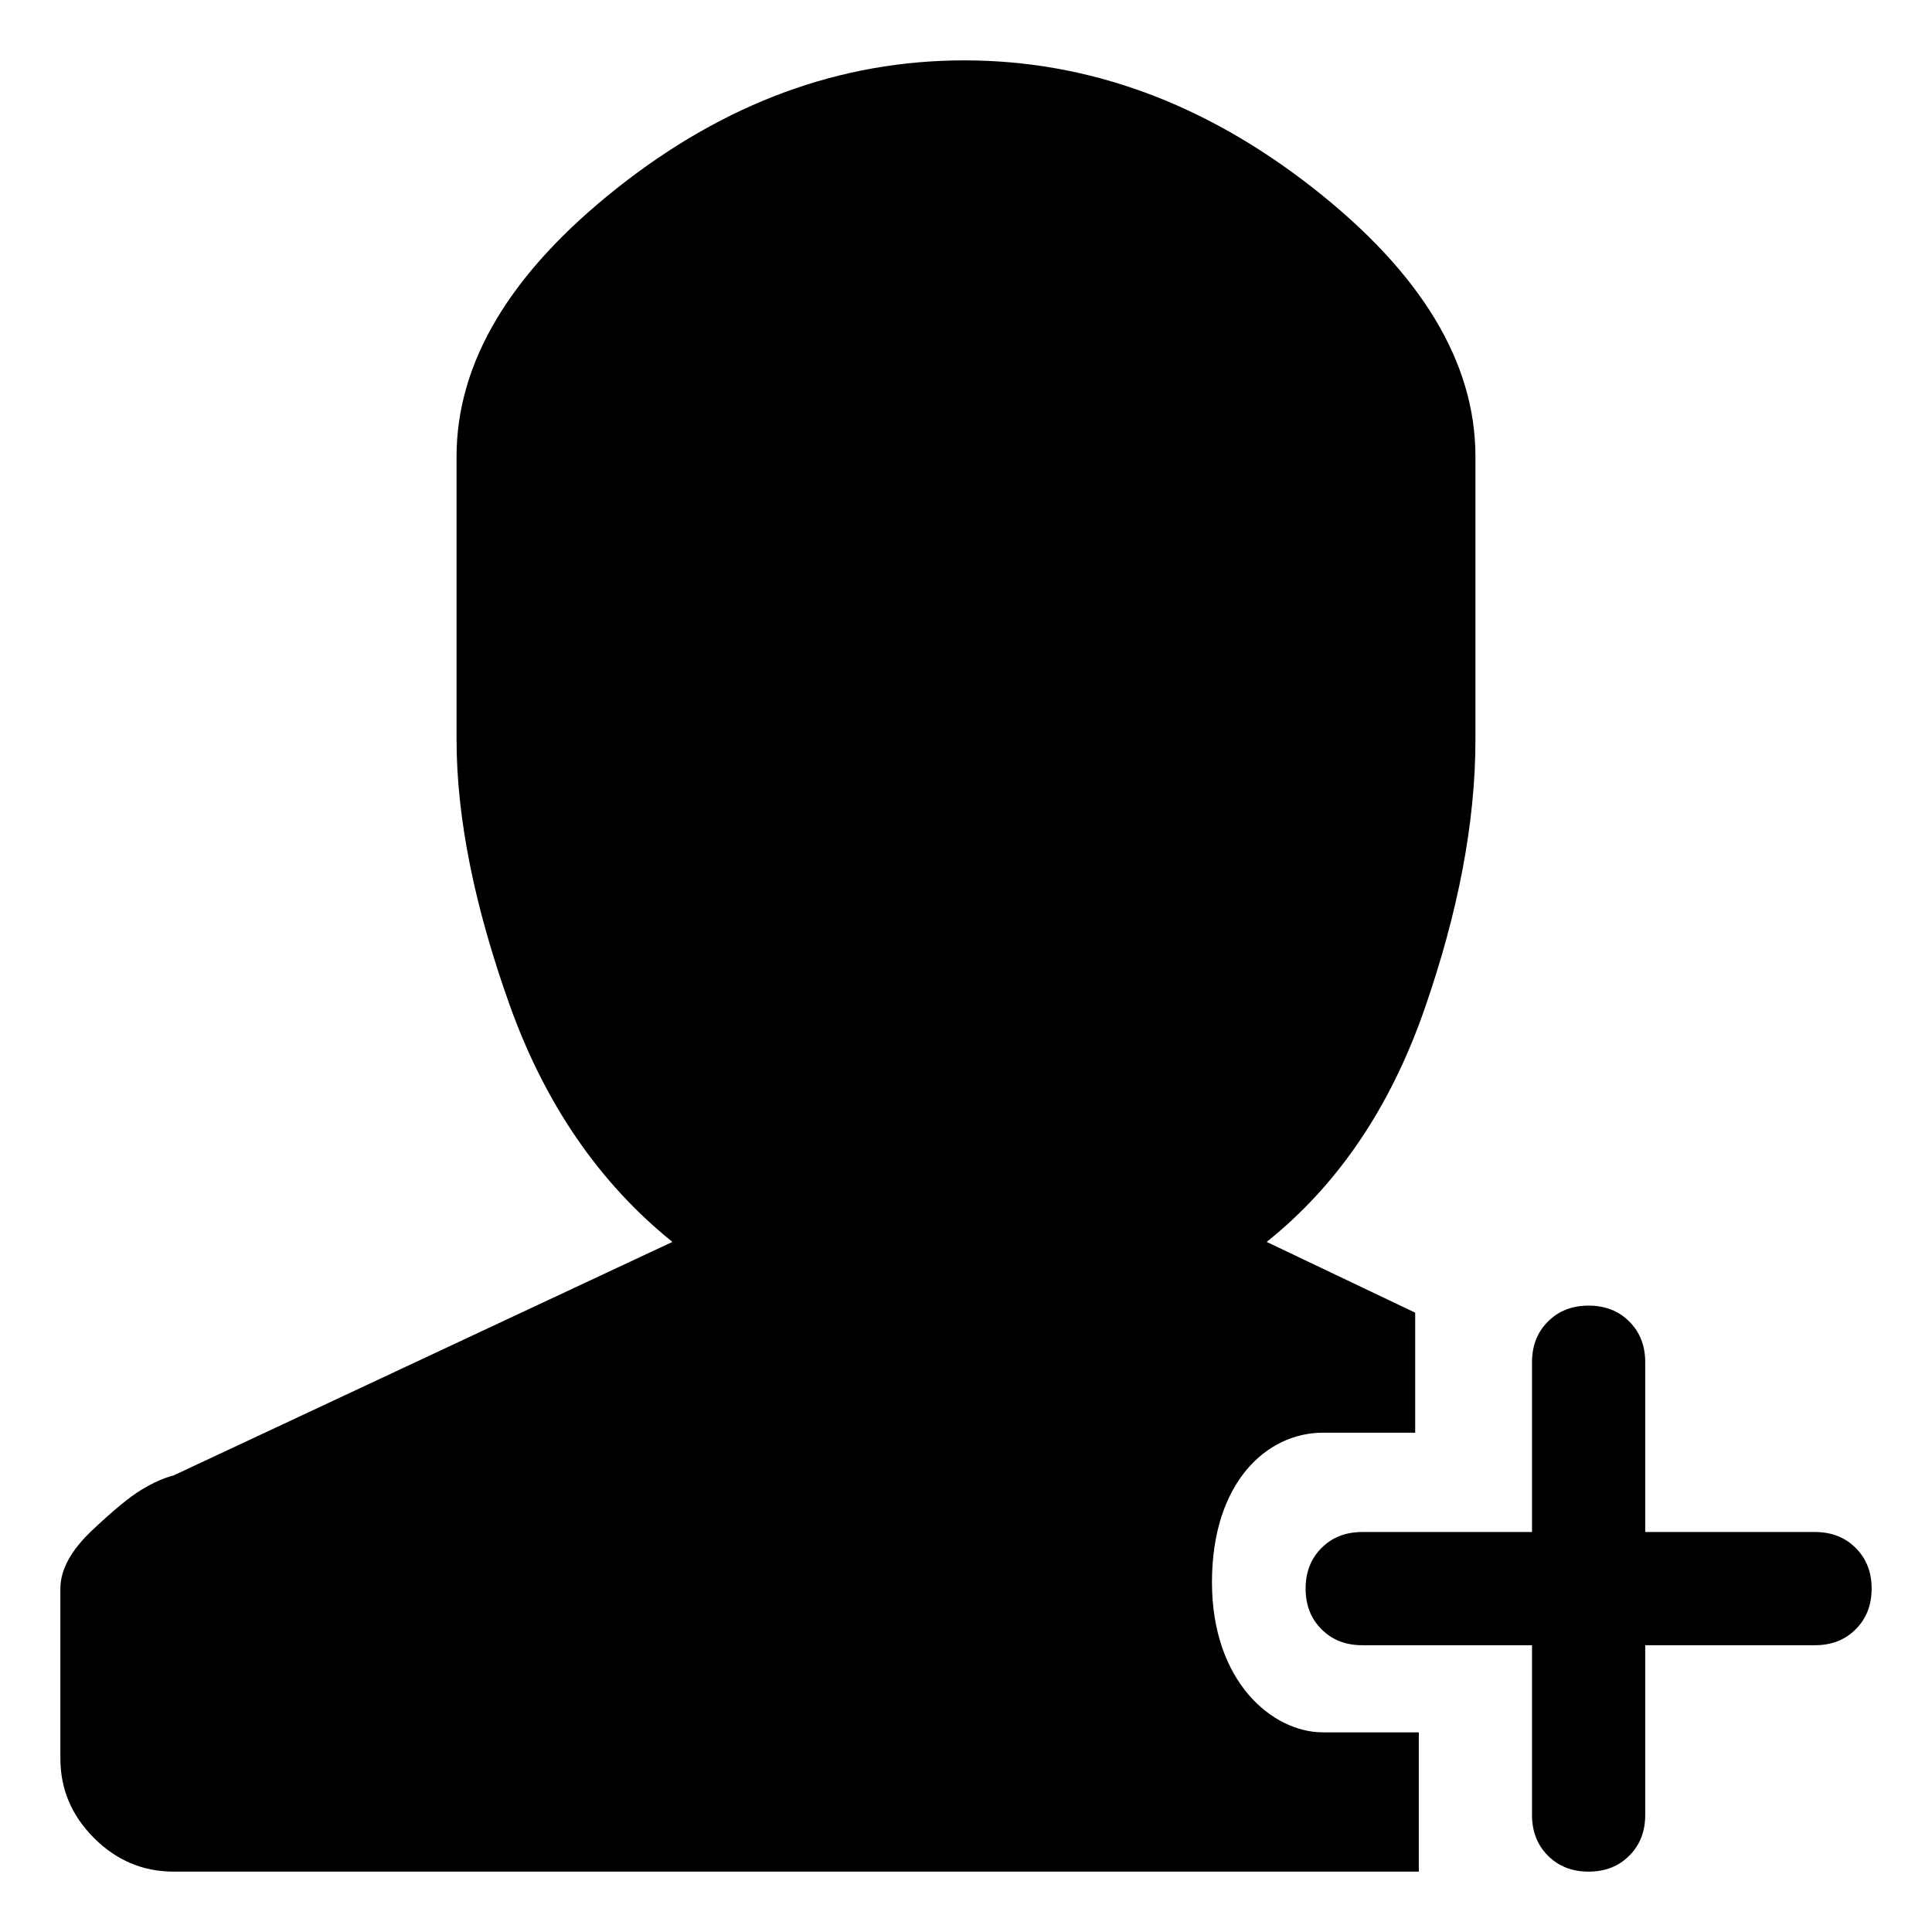 <svg viewBox="0 0 32 32" enable-background="new 0 0 32 32" xmlns="http://www.w3.org/2000/svg"><title>user-follow-filled</title><path d="M21.911,28.693 C21.078,28.693 20.074,27.858 20.074,26.207 C20.074,24.556 20.98,23.73 21.911,23.73 L23.44,23.73 L23.44,21.742 L20.98,20.57 C22.152,19.633 23.021,18.354 23.588,16.732 C24.154,15.111 24.438,13.617 24.438,12.25 L24.438,7.562 C24.438,6 23.539,4.516 21.742,3.109 C19.945,1.703 18.021,1 15.971,1 C13.92,1 12.006,1.703 10.229,3.109 C8.451,4.516 7.562,6 7.562,7.562 L7.562,12.25 C7.562,13.539 7.855,15.004 8.441,16.645 C9.027,18.285 9.926,19.594 11.137,20.57 L2.875,24.438 C2.719,24.477 2.543,24.555 2.348,24.672 C2.152,24.789 1.879,25.014 1.527,25.346 C1.176,25.678 1,26 1,26.312 L1,29.125 C1,29.633 1.186,30.072 1.557,30.443 C1.928,30.814 2.367,31 2.875,31 L23.5,31 L23.5,28.693 L21.911,28.693 Z M30.062,25.375 L27.25,25.375 L27.25,22.562 C27.25,22.289 27.162,22.064 26.986,21.889 C26.811,21.713 26.586,21.625 26.312,21.625 C26.039,21.625 25.814,21.713 25.639,21.889 C25.463,22.064 25.375,22.289 25.375,22.562 L25.375,25.375 L22.562,25.375 C22.289,25.375 22.064,25.463 21.889,25.639 C21.713,25.814 21.625,26.039 21.625,26.312 C21.625,26.586 21.713,26.811 21.889,26.986 C22.064,27.162 22.289,27.25 22.562,27.25 L25.375,27.25 L25.375,30.062 C25.375,30.336 25.463,30.561 25.639,30.736 C25.814,30.912 26.039,31 26.312,31 C26.586,31 26.811,30.912 26.986,30.736 C27.162,30.561 27.25,30.336 27.25,30.062 L27.25,27.25 L30.062,27.25 C30.336,27.25 30.561,27.162 30.736,26.986 C30.912,26.811 31,26.586 31,26.312 C31,26.039 30.912,25.814 30.736,25.639 C30.561,25.463 30.336,25.375 30.062,25.375 L30.062,25.375 Z" /></svg>